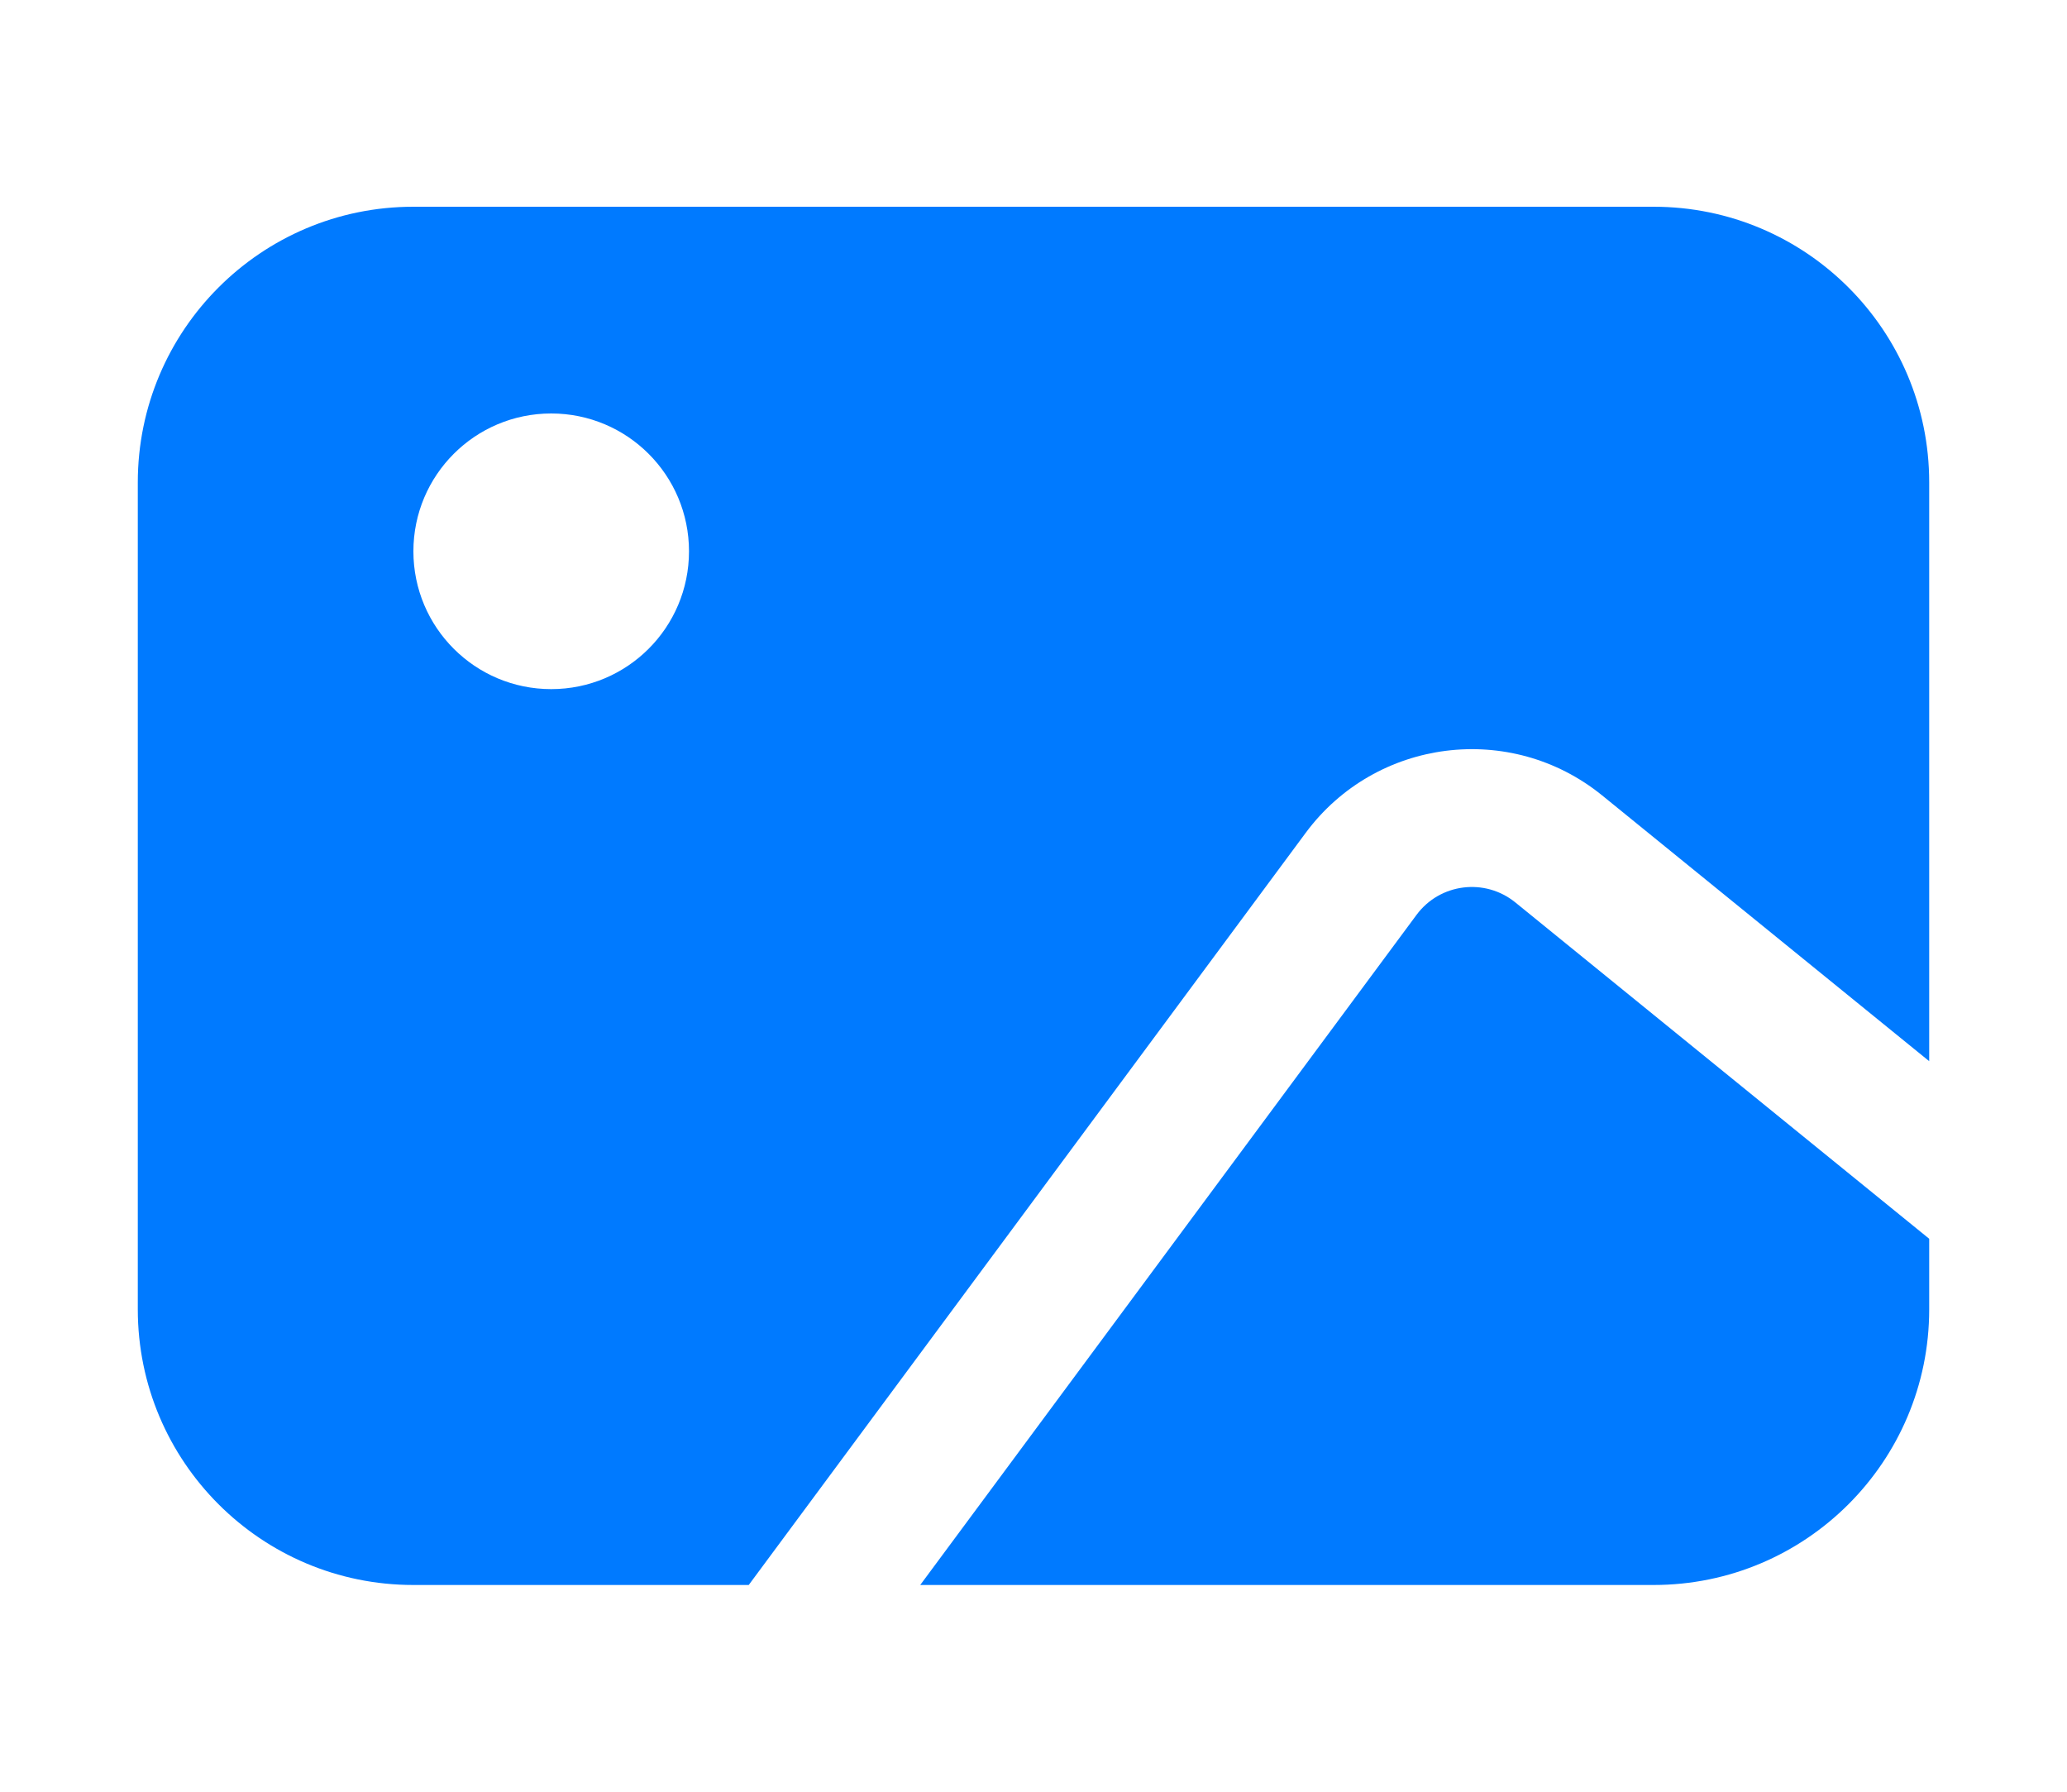 <svg width="30" height="26" viewBox="0 0 30 26" fill="none" xmlns="http://www.w3.org/2000/svg">
<path fill-rule="evenodd" clip-rule="evenodd" d="M2 7C2 4.791 3.791 3 6 3H24C26.209 3 28 4.791 28 7V15.399L23.254 11.543C21.927 10.465 19.969 10.712 18.951 12.085L10.867 23H6C3.791 23 2 21.209 2 19V7ZM13.356 23H24C26.209 23 28 21.209 28 19V17.976L21.993 13.095C21.55 12.736 20.898 12.818 20.559 13.276L13.356 23ZM10 8C10 9.105 9.105 10 8 10C6.895 10 6 9.105 6 8C6 6.895 6.895 6 8 6C9.105 6 10 6.895 10 8Z" fill="#007AFF"/>
</svg>
